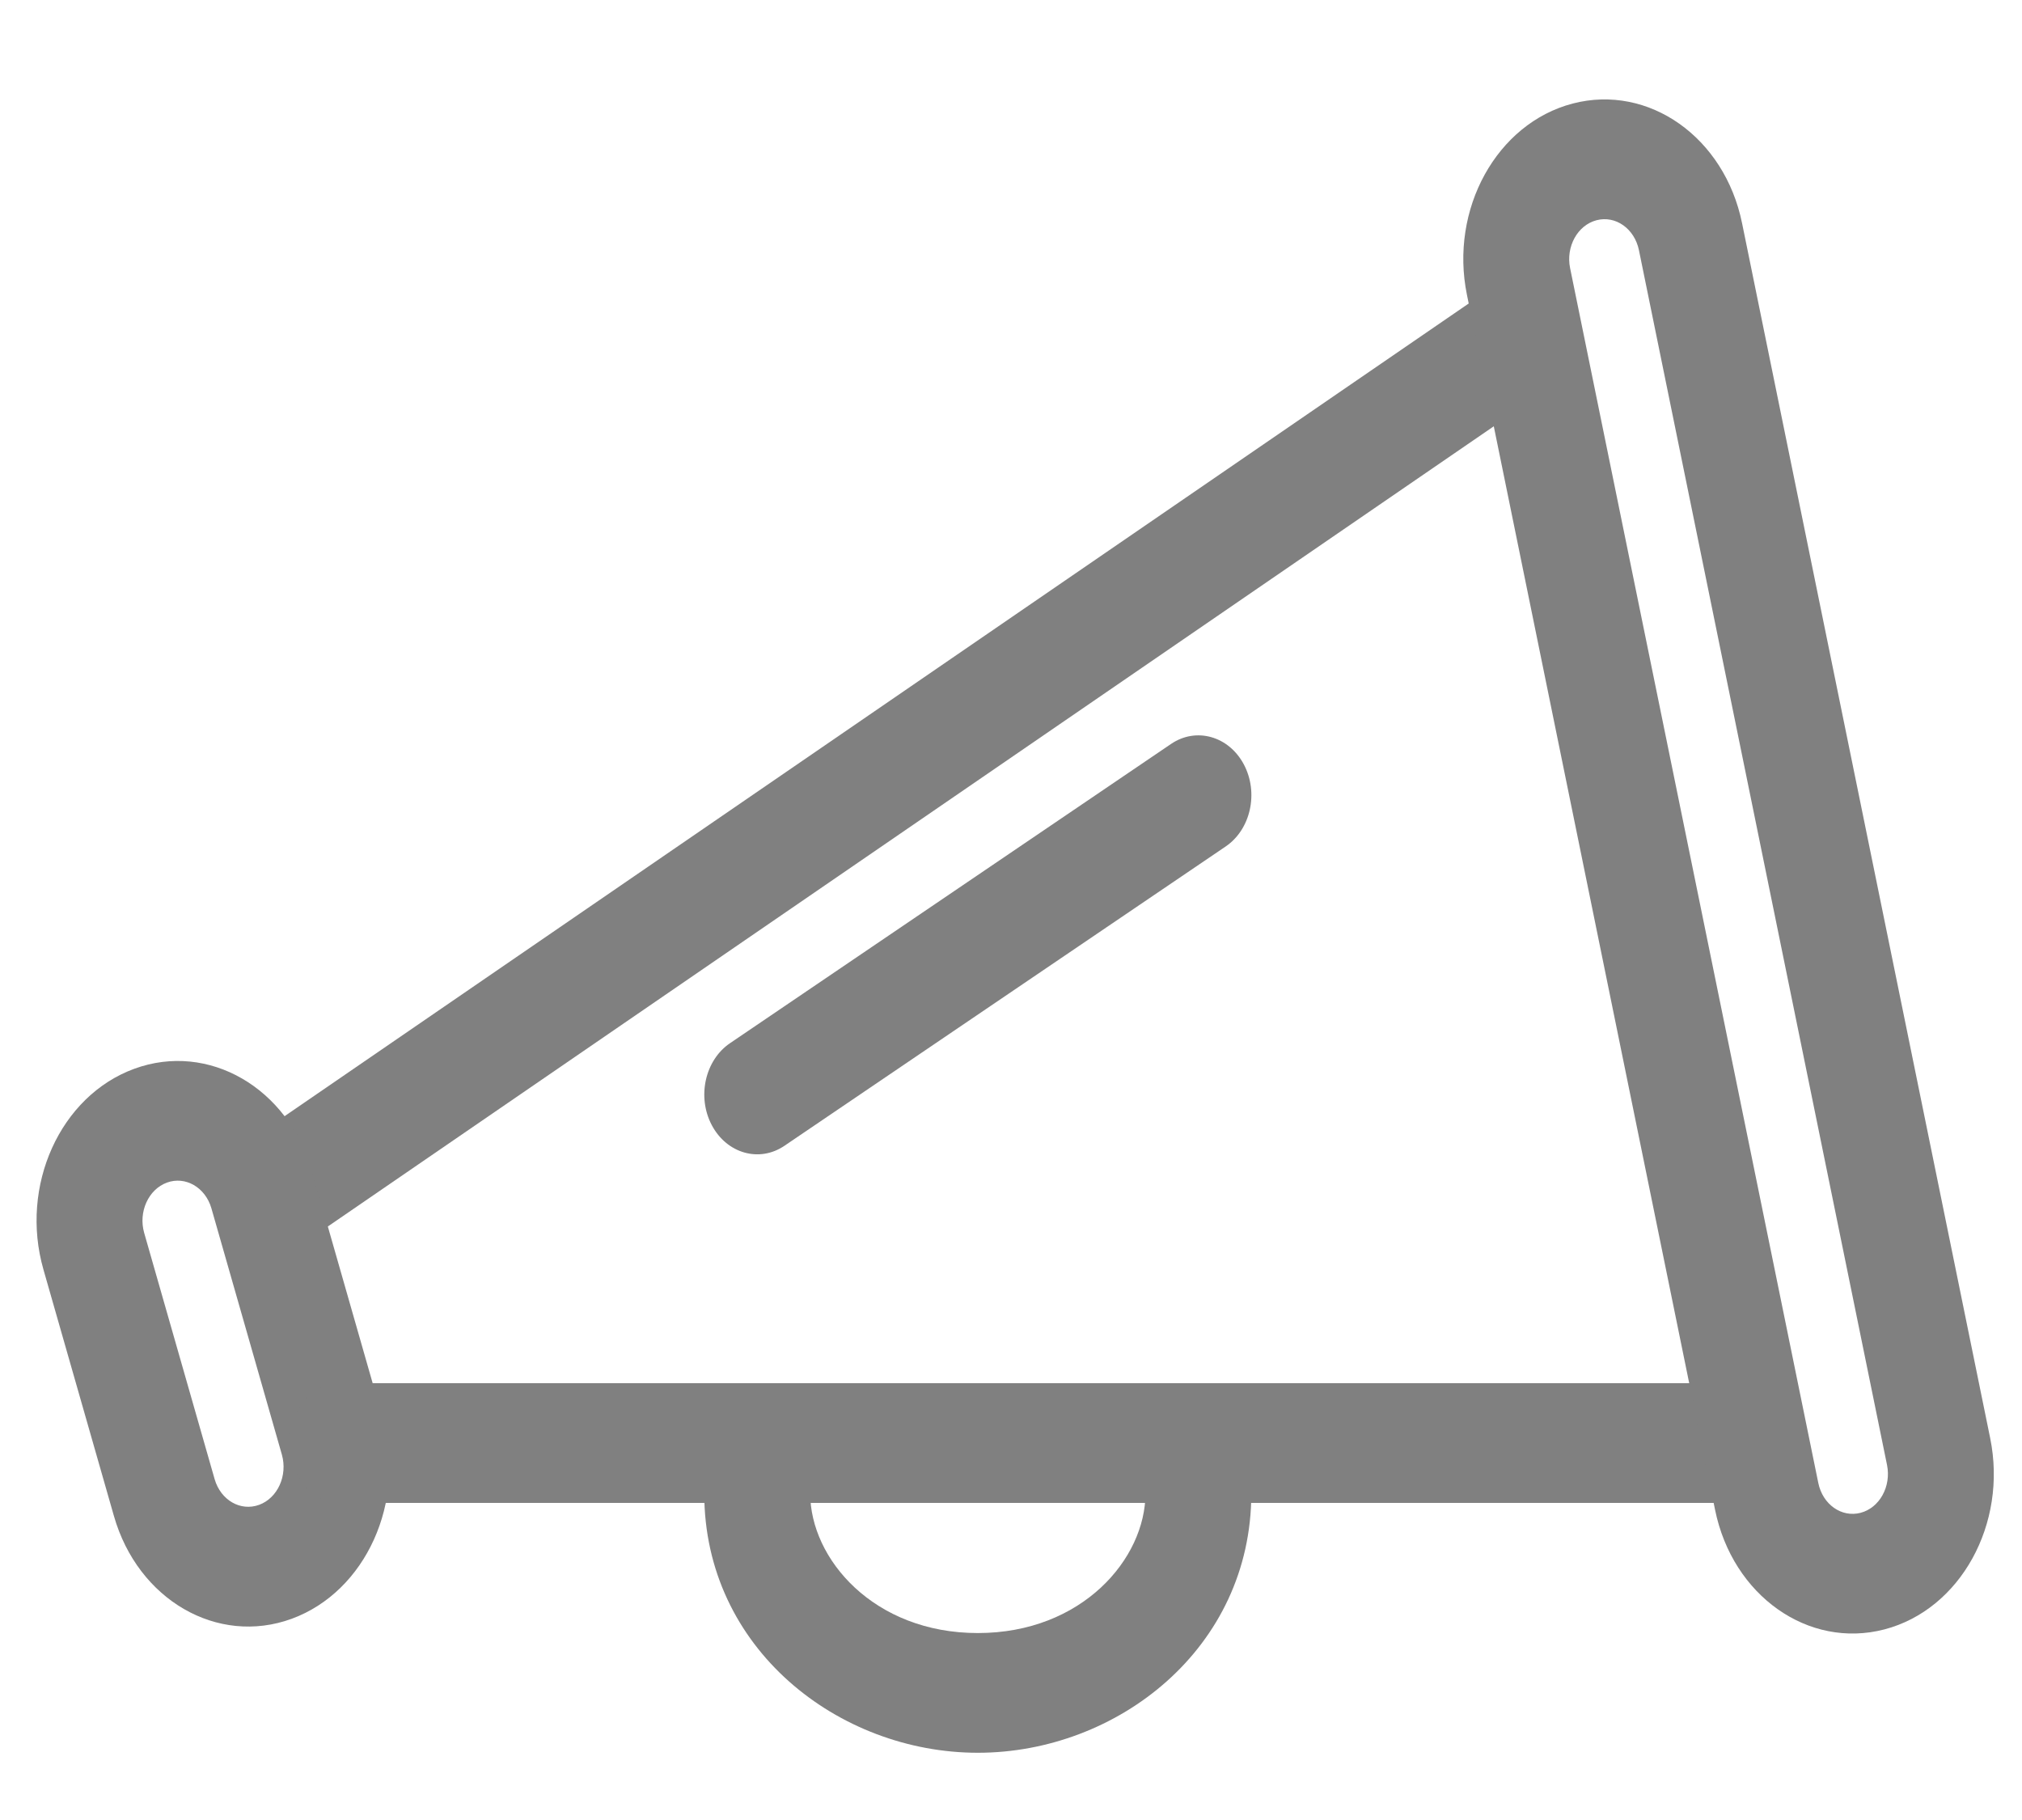 <svg width="20" height="18" viewBox="0 0 20 18" fill="none" xmlns="http://www.w3.org/2000/svg">
<path fill-rule="evenodd" clip-rule="evenodd" d="M15.358 3.124C15.508 3.403 15.429 3.767 15.182 3.937L2.963 12.322C2.716 12.492 2.394 12.403 2.244 12.123C2.094 11.844 2.173 11.48 2.42 11.31L14.639 2.925C14.886 2.756 15.208 2.844 15.358 3.124Z" fill="#808080"/>
<path fill-rule="evenodd" clip-rule="evenodd" d="M0.43 12.557C0.192 11.728 0.595 10.838 1.329 10.57C2.062 10.302 2.85 10.757 3.087 11.586L3.784 14.022C4.021 14.852 3.619 15.741 2.885 16.01C2.151 16.278 1.364 15.823 1.127 14.994L0.43 12.557ZM1.651 11.696C1.468 11.763 1.367 11.986 1.426 12.193L2.123 14.629C2.183 14.837 2.379 14.95 2.563 14.883C2.746 14.816 2.847 14.594 2.788 14.386L2.091 11.95C2.031 11.743 1.834 11.629 1.651 11.696Z" fill="#808080"/>
<path fill-rule="evenodd" clip-rule="evenodd" d="M2.858 14.272C2.858 13.945 3.092 13.68 3.382 13.68H17.09C17.379 13.68 17.614 13.945 17.614 14.272C17.614 14.599 17.379 14.864 17.09 14.864H3.382C3.092 14.864 2.858 14.599 2.858 14.272Z" fill="#808080"/>
<path fill-rule="evenodd" clip-rule="evenodd" d="M14.51 2.917C14.336 2.068 14.805 1.22 15.556 1.024C16.308 0.828 17.058 1.358 17.231 2.207L19.685 14.222C19.859 15.072 19.39 15.919 18.639 16.115C17.887 16.311 17.137 15.782 16.964 14.932L14.51 2.917ZM15.792 2.178C15.604 2.227 15.487 2.439 15.53 2.651L17.985 14.666C18.028 14.879 18.215 15.011 18.403 14.962C18.591 14.913 18.708 14.701 18.665 14.489L16.211 2.474C16.167 2.261 15.98 2.129 15.792 2.178Z" fill="#808080"/>
<path fill-rule="evenodd" clip-rule="evenodd" d="M12.303 7.56C12.452 7.841 12.371 8.204 12.123 8.372L7.759 11.332C7.511 11.5 7.19 11.409 7.041 11.129C6.892 10.849 6.973 10.485 7.221 10.317L11.584 7.357C11.832 7.189 12.154 7.28 12.303 7.56Z" fill="#808080"/>
<path fill-rule="evenodd" clip-rule="evenodd" d="M8.014 14.77C8.014 15.416 8.641 16.151 9.672 16.151C10.703 16.151 11.33 15.416 11.33 14.77H12.377C12.377 16.303 11.051 17.335 9.672 17.335C8.293 17.335 6.966 16.303 6.966 14.77H8.014Z" fill="#808080"/>
</svg>
